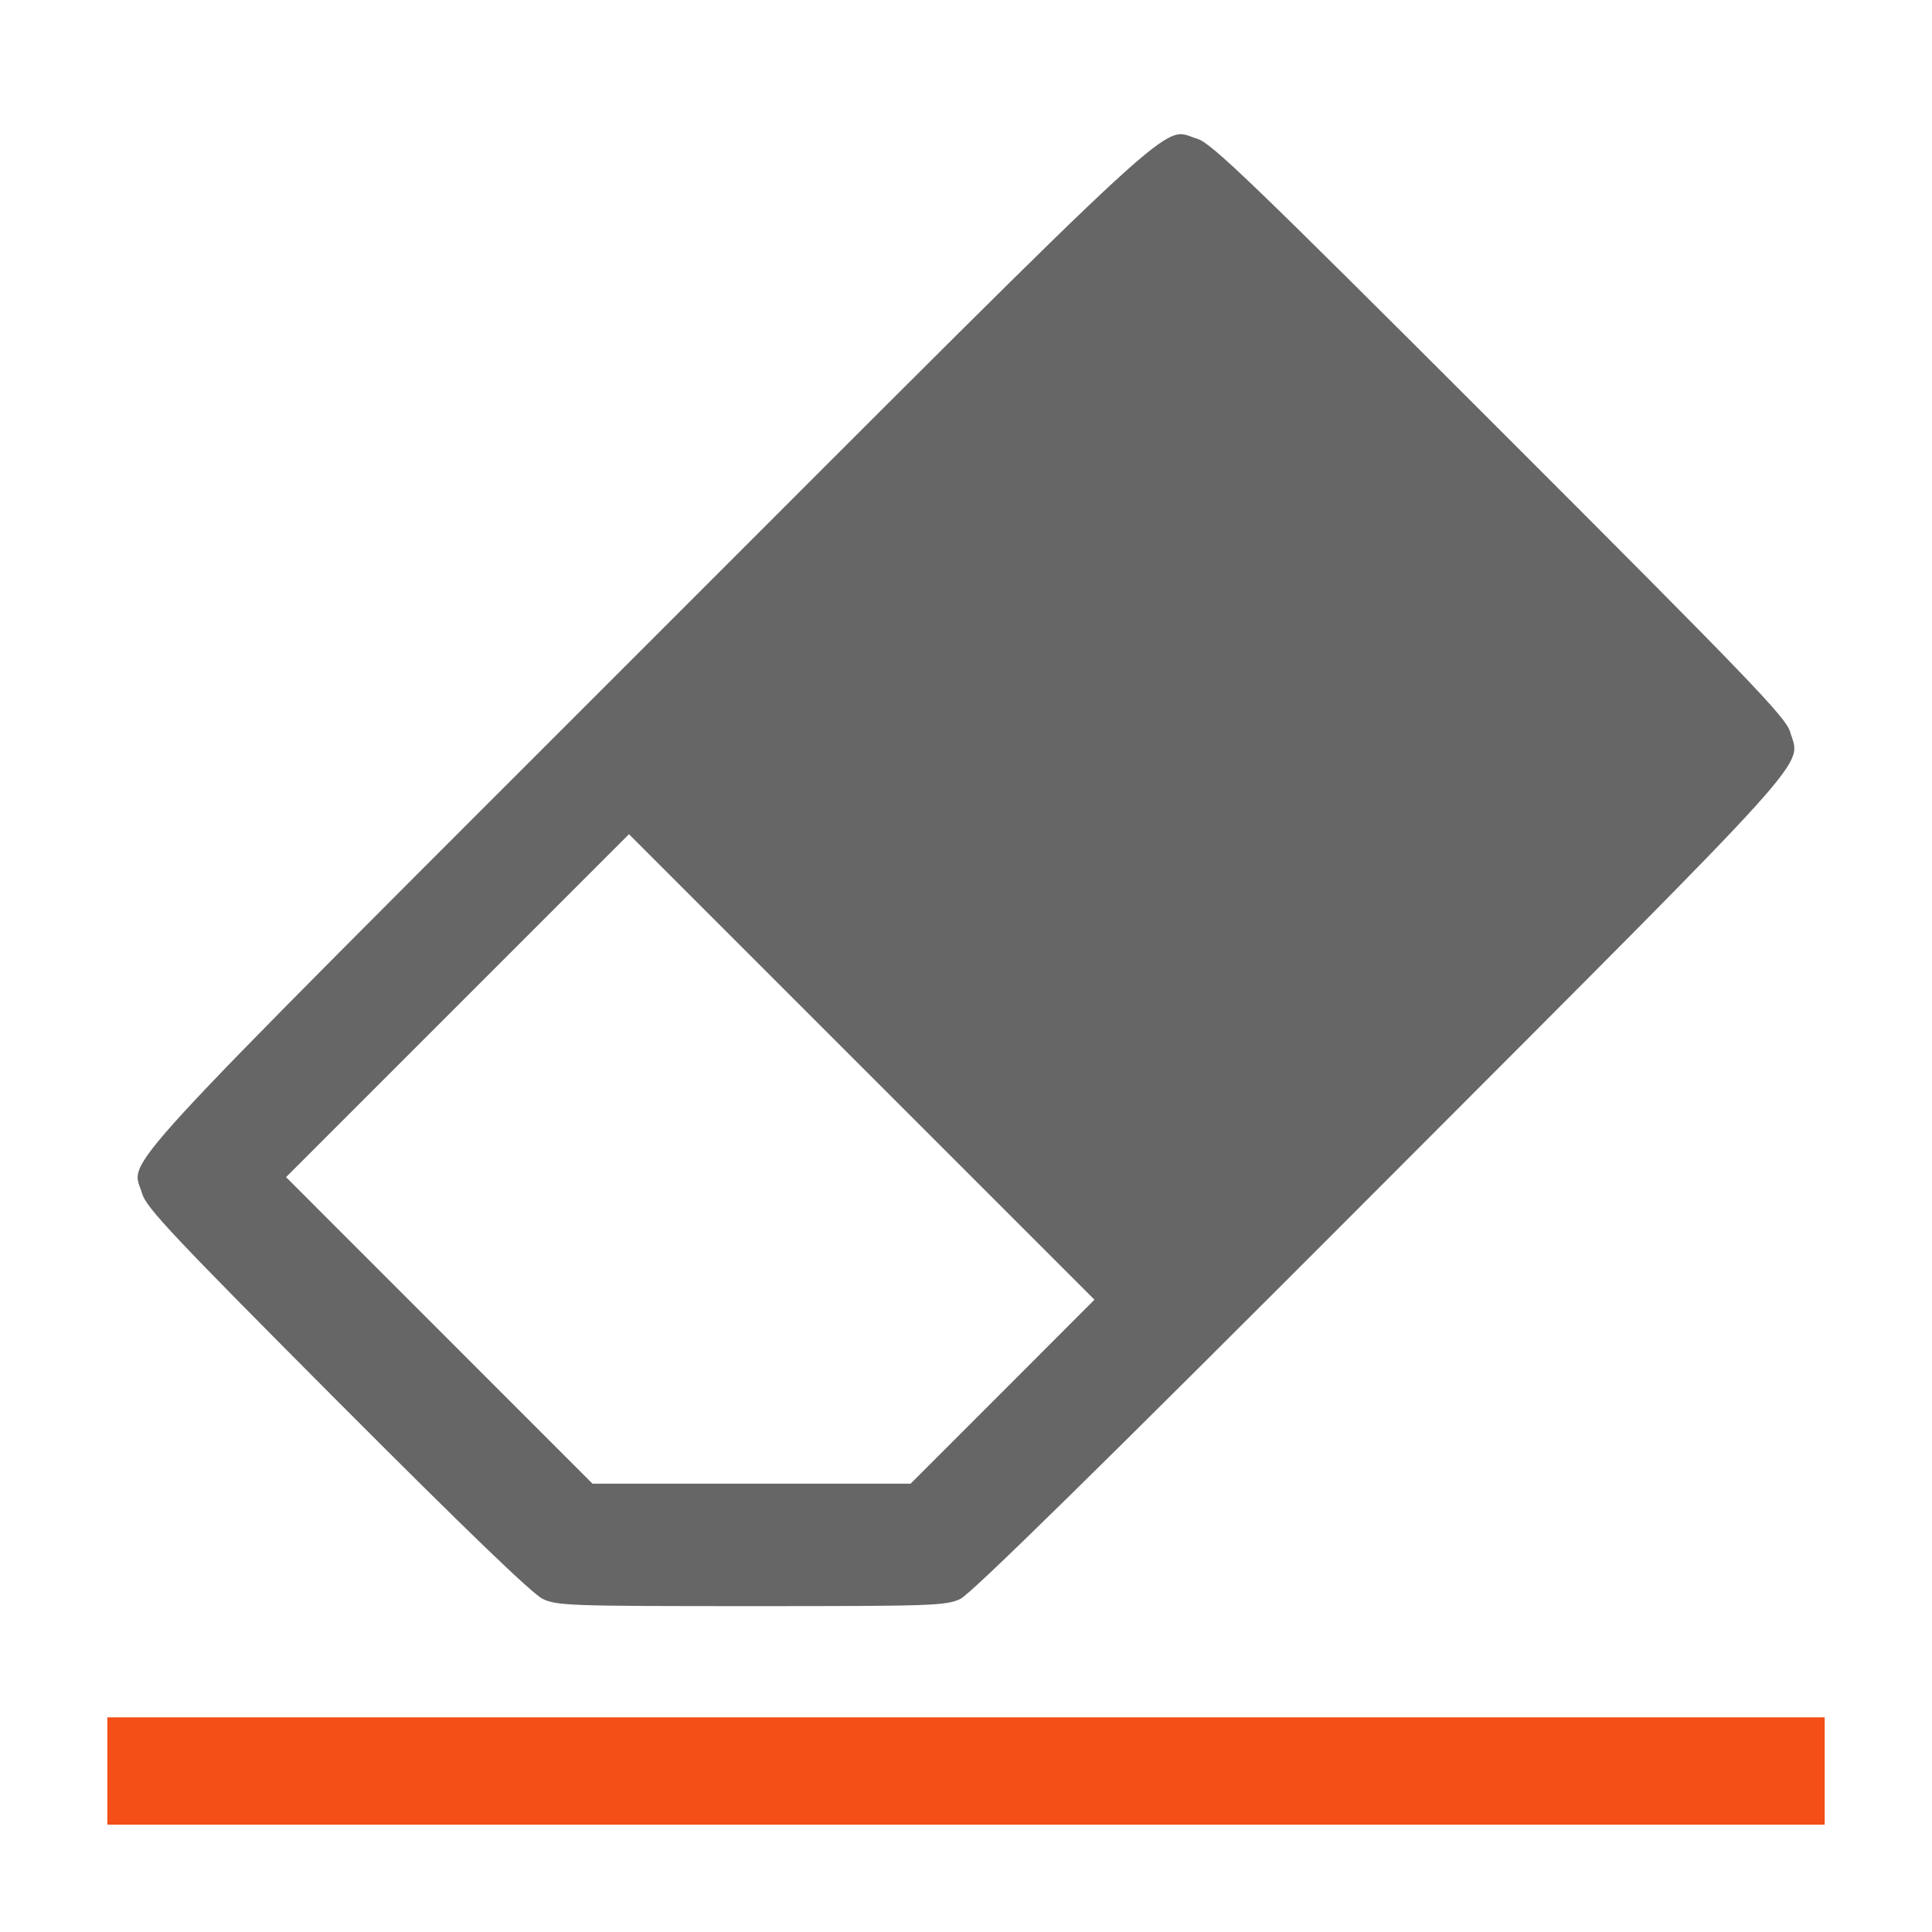 <svg width="18" height="18" version="1.1" viewBox="0 0 18 18" xmlns="http://www.w3.org/2000/svg">
 <defs>
  <style id="current-color-scheme" type="text/css">.ColorScheme-Text { color:#666666; }</style>
 </defs>
 <path d="m5.057 14.897c-0.096-0.045-0.722-0.649-1.916-1.846-1.532-1.538-1.779-1.8-1.817-1.931-0.099-0.34-0.416 4e-3 4.708-5.12 5.124-5.124 4.78-4.807 5.12-4.708 0.133 0.039 0.485 0.378 2.817 2.709 2.332 2.332 2.671 2.684 2.709 2.817 0.098 0.337 0.328 0.083-3.816 4.234-2.602 2.607-3.816 3.799-3.915 3.845-0.134 0.063-0.257 0.067-1.945 0.067-1.687 0-1.812-4e-3 -1.945-0.067zm4.284-1.931 0.856-0.857-4.337-4.337-3.195 3.195 2.855 2.856h2.964z" fill="#666" stroke-width=".036"/>
 <path d="m1 16v1h16v-1z" fill="#f34f17"/>
</svg>
